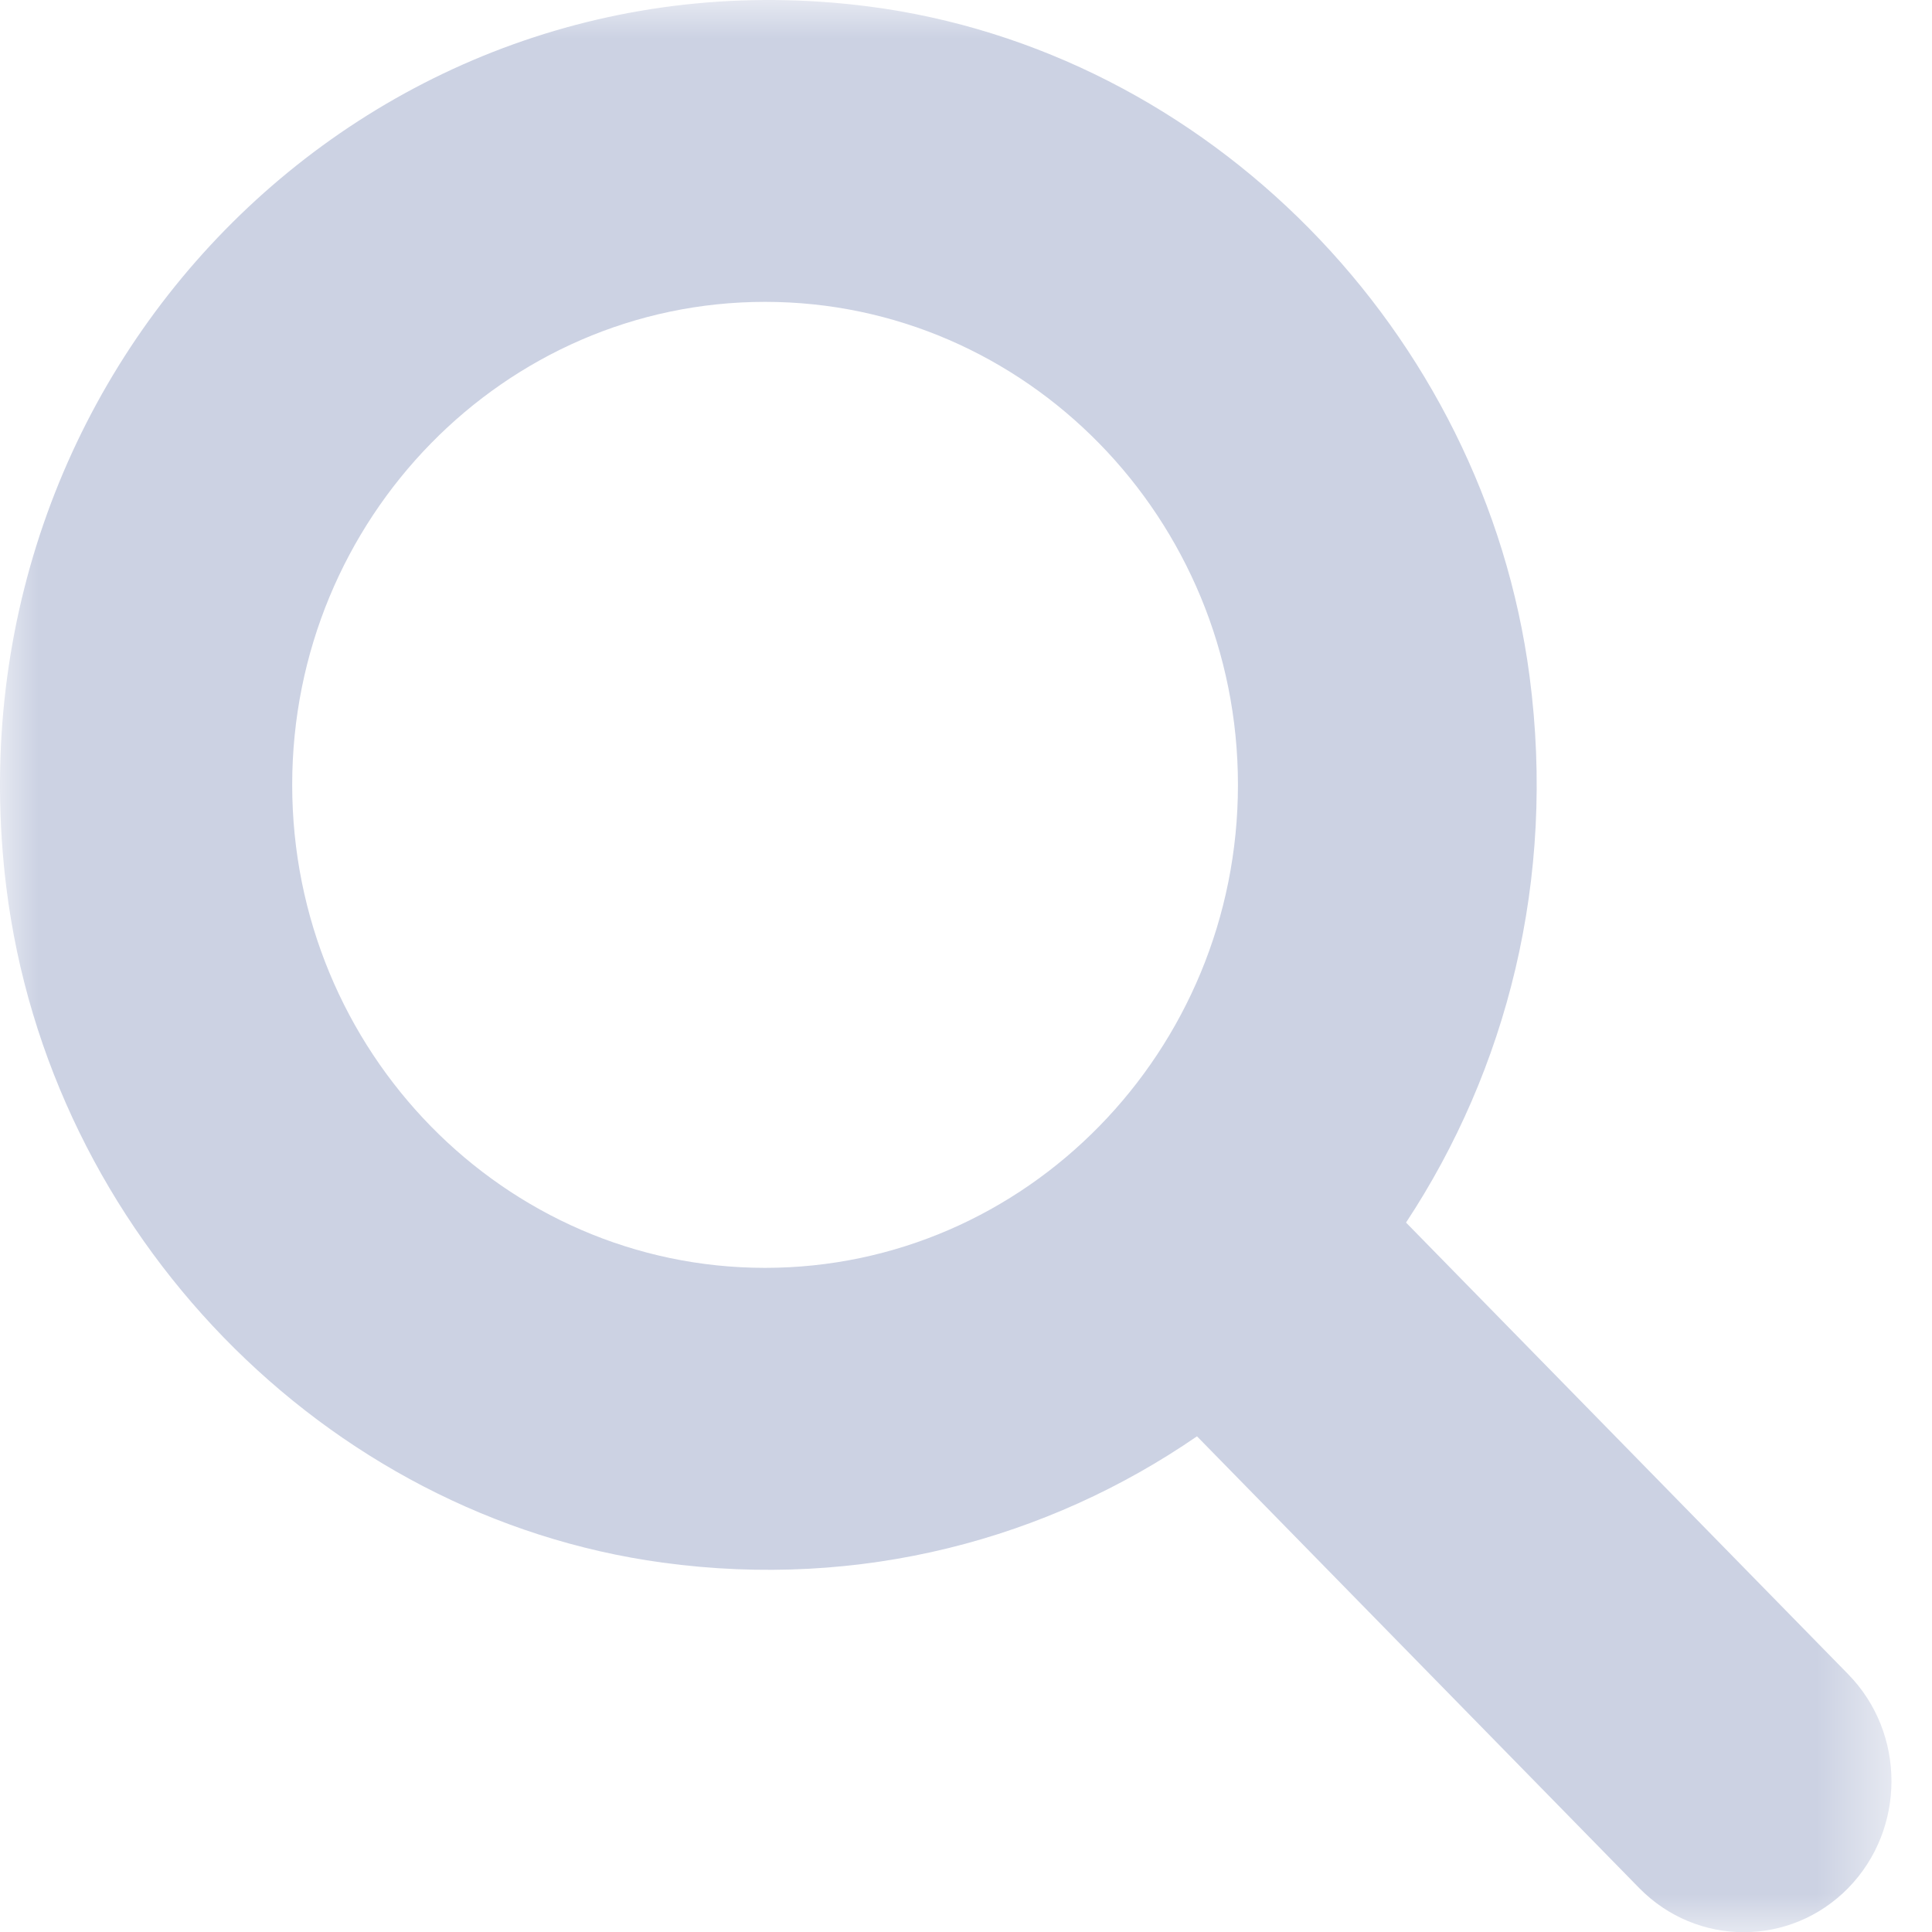 <svg width="25" height="25" viewBox="0 0 25 25" fill="none" xmlns="http://www.w3.org/2000/svg">
<mask id="mask0_3686_1031" style="mask-type:luminance" maskUnits="userSpaceOnUse" x="0" y="0" width="25" height="25">
<path d="M24.475 0H0V25H24.475V0Z" fill="white"/>
</mask>
<g mask="url(#mask0_3686_1031)">
<path d="M23.916 21.665L18.194 15.82C19.495 13.847 20.137 11.382 19.793 8.755C19.207 4.287 15.622 0.65 11.243 0.084C4.733 -0.757 -0.741 4.834 0.082 11.484C0.637 15.959 4.197 19.624 8.572 20.22C11.144 20.571 13.558 19.915 15.489 18.586L21.211 24.431C21.958 25.193 23.169 25.193 23.916 24.431C24.662 23.667 24.662 22.427 23.916 21.665ZM3.781 10.156C3.781 6.71 6.526 3.906 9.9 3.906C13.274 3.906 16.019 6.71 16.019 10.156C16.019 13.602 13.274 16.406 9.9 16.406C6.526 16.406 3.781 13.604 3.781 10.156Z" fill="#CCD2E3"/>
</g>
</svg>
